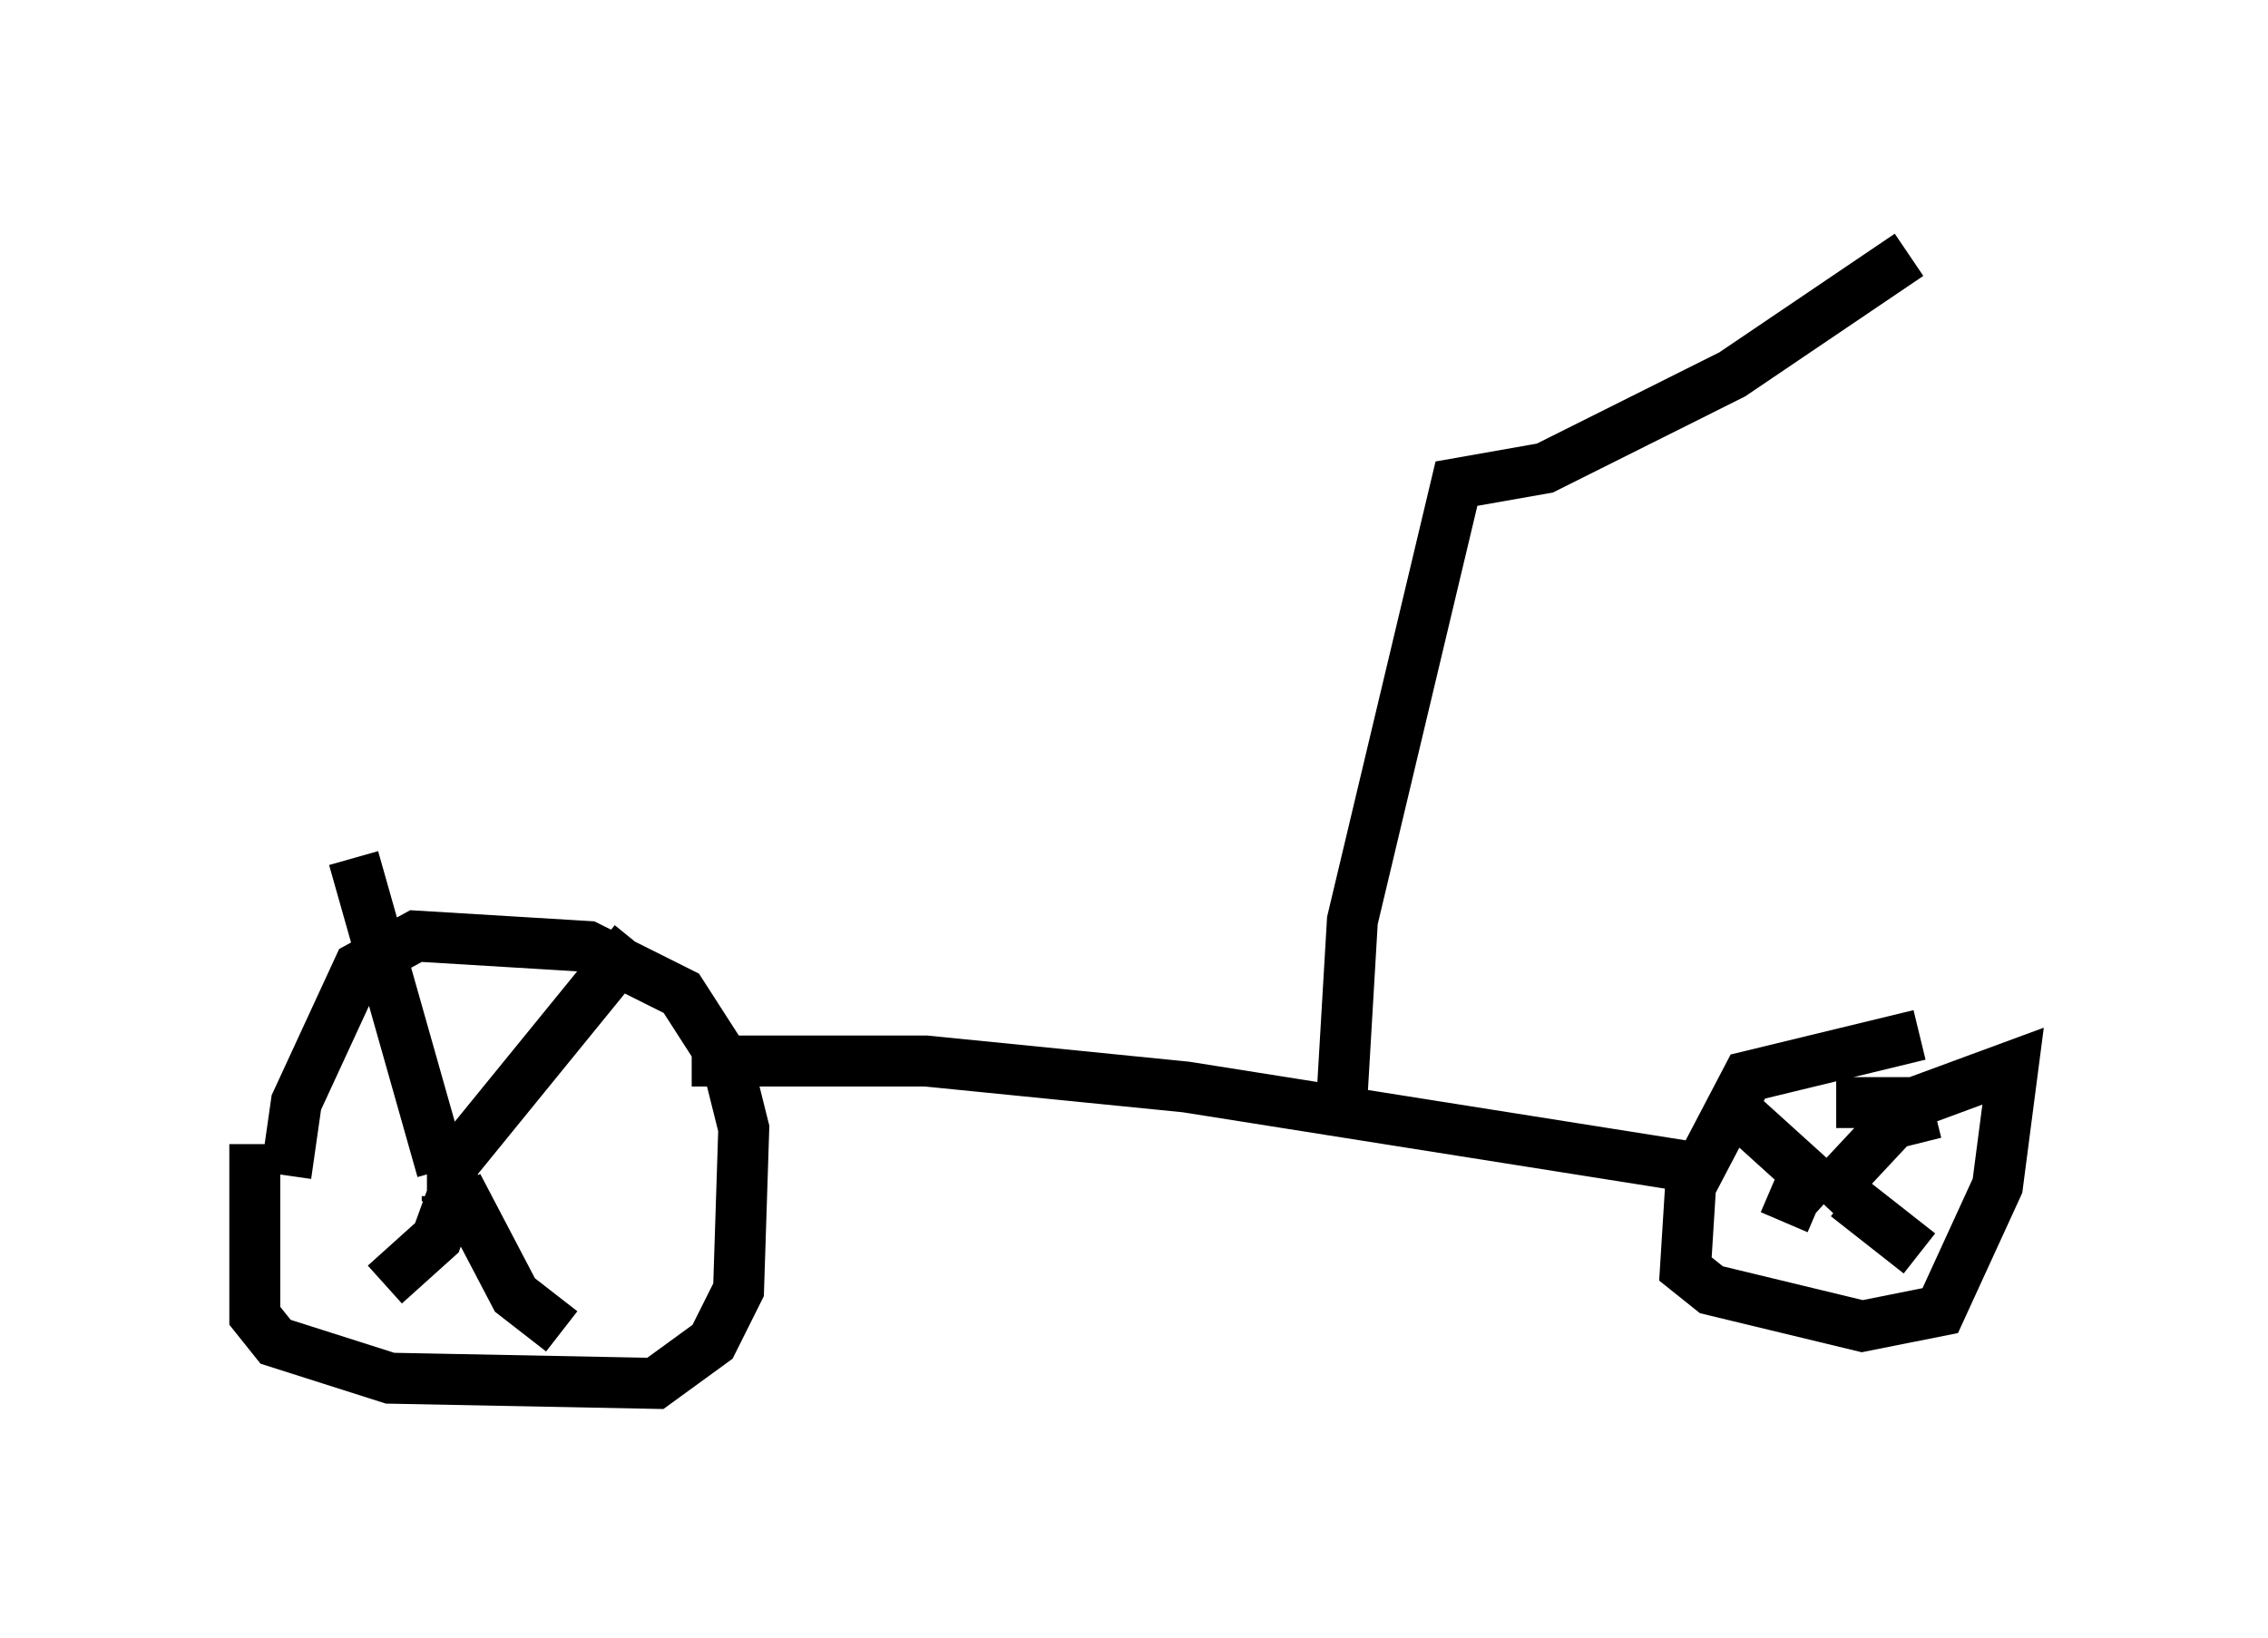 <?xml version="1.0" encoding="utf-8" ?>
<svg baseProfile="full" height="32.152" version="1.1" width="44.505" xmlns="http://www.w3.org/2000/svg" xmlns:ev="http://www.w3.org/2001/xml-events" xmlns:xlink="http://www.w3.org/1999/xlink"><defs /><rect fill="white" height="32.152" width="44.505" x="0" y="0" /><path d="M7.246, 19.292 m-2.246, 3.165 l0.0, 3.369 0.408, 0.51 l2.246, 0.715 5.206, 0.102 l1.123, -0.817 0.51, -1.021 l0.102, -3.165 -0.306, -1.225 l-0.919, -1.429 -1.838, -0.919 l-3.369, -0.204 -1.123, 0.613 l-1.225, 2.654 -0.204, 1.429 m3.165, 0.51 l0.0, -0.102 m0.102, -0.102 l0.0, -0.51 3.573, -4.39 m-3.777, 4.492 l-1.735, -6.125 m2.042, 6.329 l-0.408, 1.123 -1.021, 0.919 m1.429, -1.94 l1.123, 2.144 0.919, 0.715 m26.644, -5.819 l-3.369, 0.817 -1.123, 2.144 l-0.102, 1.633 0.51, 0.408 l2.96, 0.715 1.531, -0.306 l1.123, -2.45 0.306, -2.348 l-1.94, 0.715 -1.531, 0.0 m-0.306, 1.94 l1.429, -1.531 0.817, -0.204 m-2.042, 1.633 l-2.144, -1.94 m1.531, 1.735 l-0.306, 0.715 m1.225, -0.51 l1.429, 1.123 m-24.092, -3.777 l4.594, 0.0 5.104, 0.51 l10.311, 1.633 m-7.248, -1.429 l0.204, -3.471 2.042, -8.575 l1.735, -0.306 3.675, -1.838 l3.471, -2.348 " fill="none" stroke="black" stroke-width="1" /></svg>